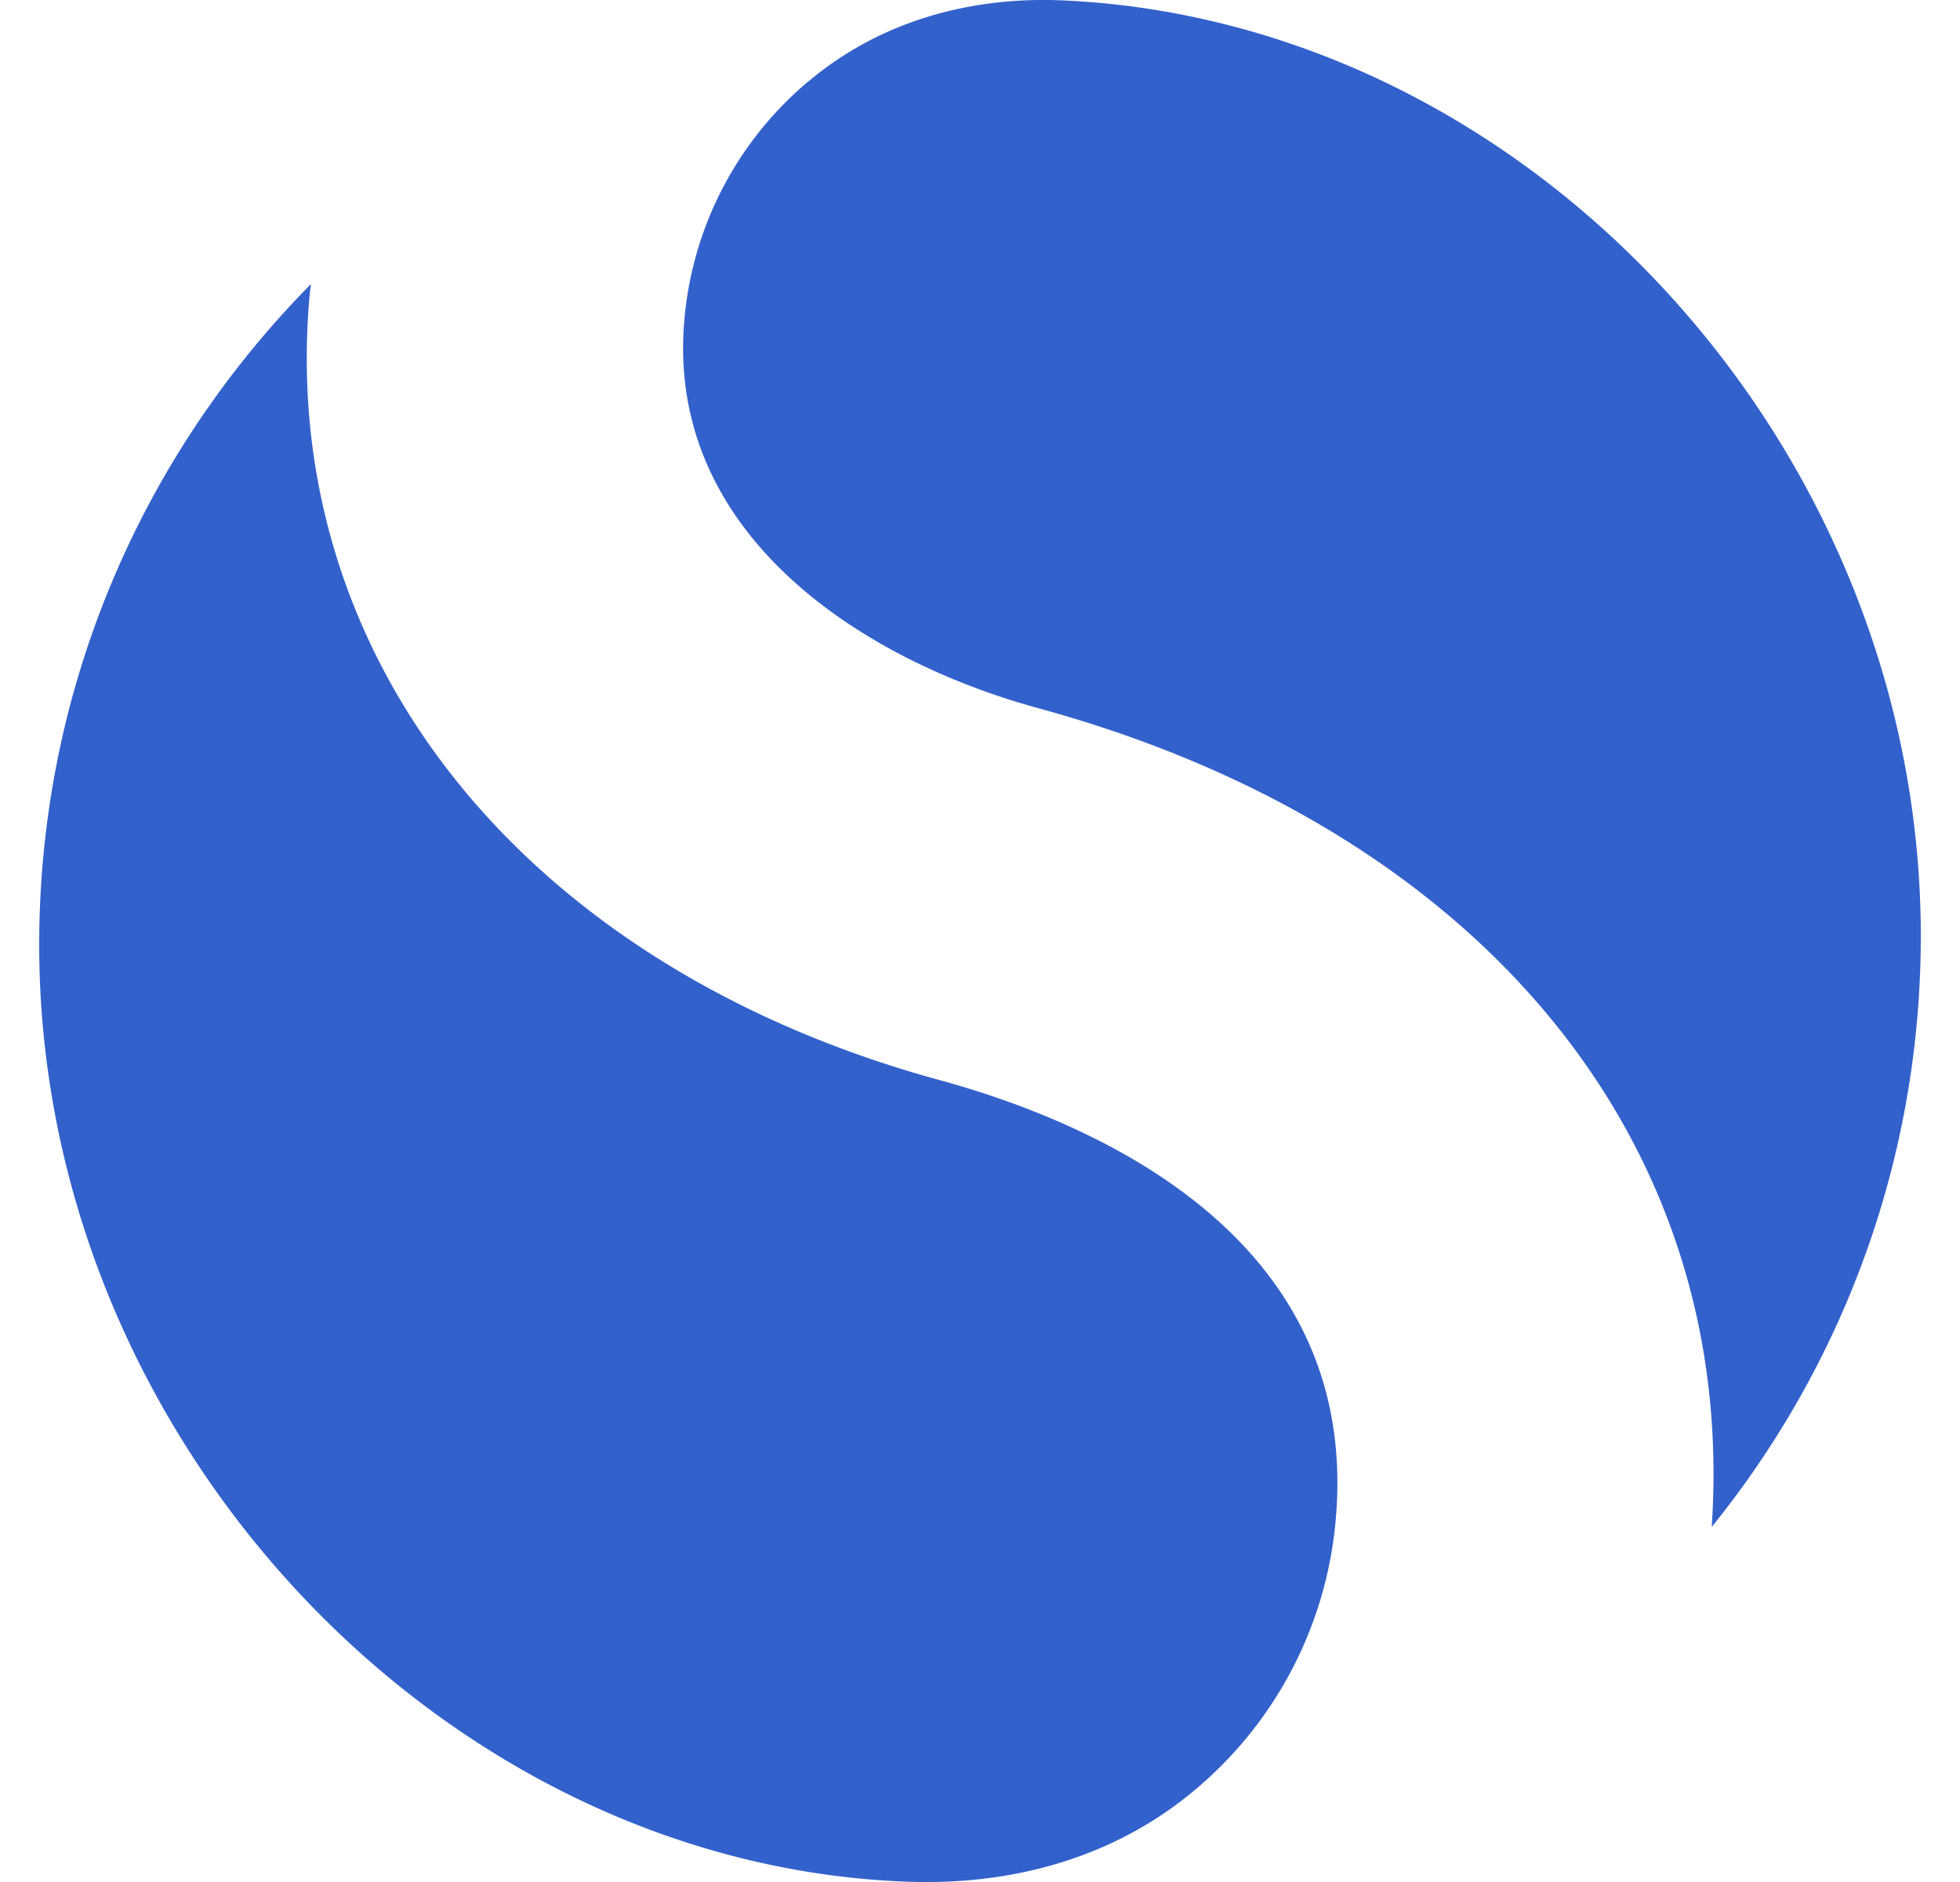 <svg fill="#3361CC" role="img" viewBox="0 0 25 24" xmlns="http://www.w3.org/2000/svg"><title>Simplenote</title><path d="M3.966 3.62c-0.004 0.052-0.014 0.104-0.018 0.158-0.406 4.626 2.747 8.548 8.03 9.994 2.024 0.553 5.374 2.018 5.06 5.599a5.063 5.063 0 0 1-1.803 3.46c-1.022 0.857-2.308 1.21-3.64 1.166C5.647 23.794 0.5 18.367 0.5 12.05c0-3.285 1.325-6.262 3.467-8.428zM10.32 1.032c0.907-0.762 2.056-1.078 3.235-1.027C19.496 0.27 24.5 5.67 24.5 11.936c0 2.855-1.001 5.478-2.667 7.536 0.332-4.908-2.94-8.897-8.59-10.441-2.337-0.64-4.749-2.274-4.514-4.948A4.467 4.467 0 0 1 10.32 1.03z"/></svg>